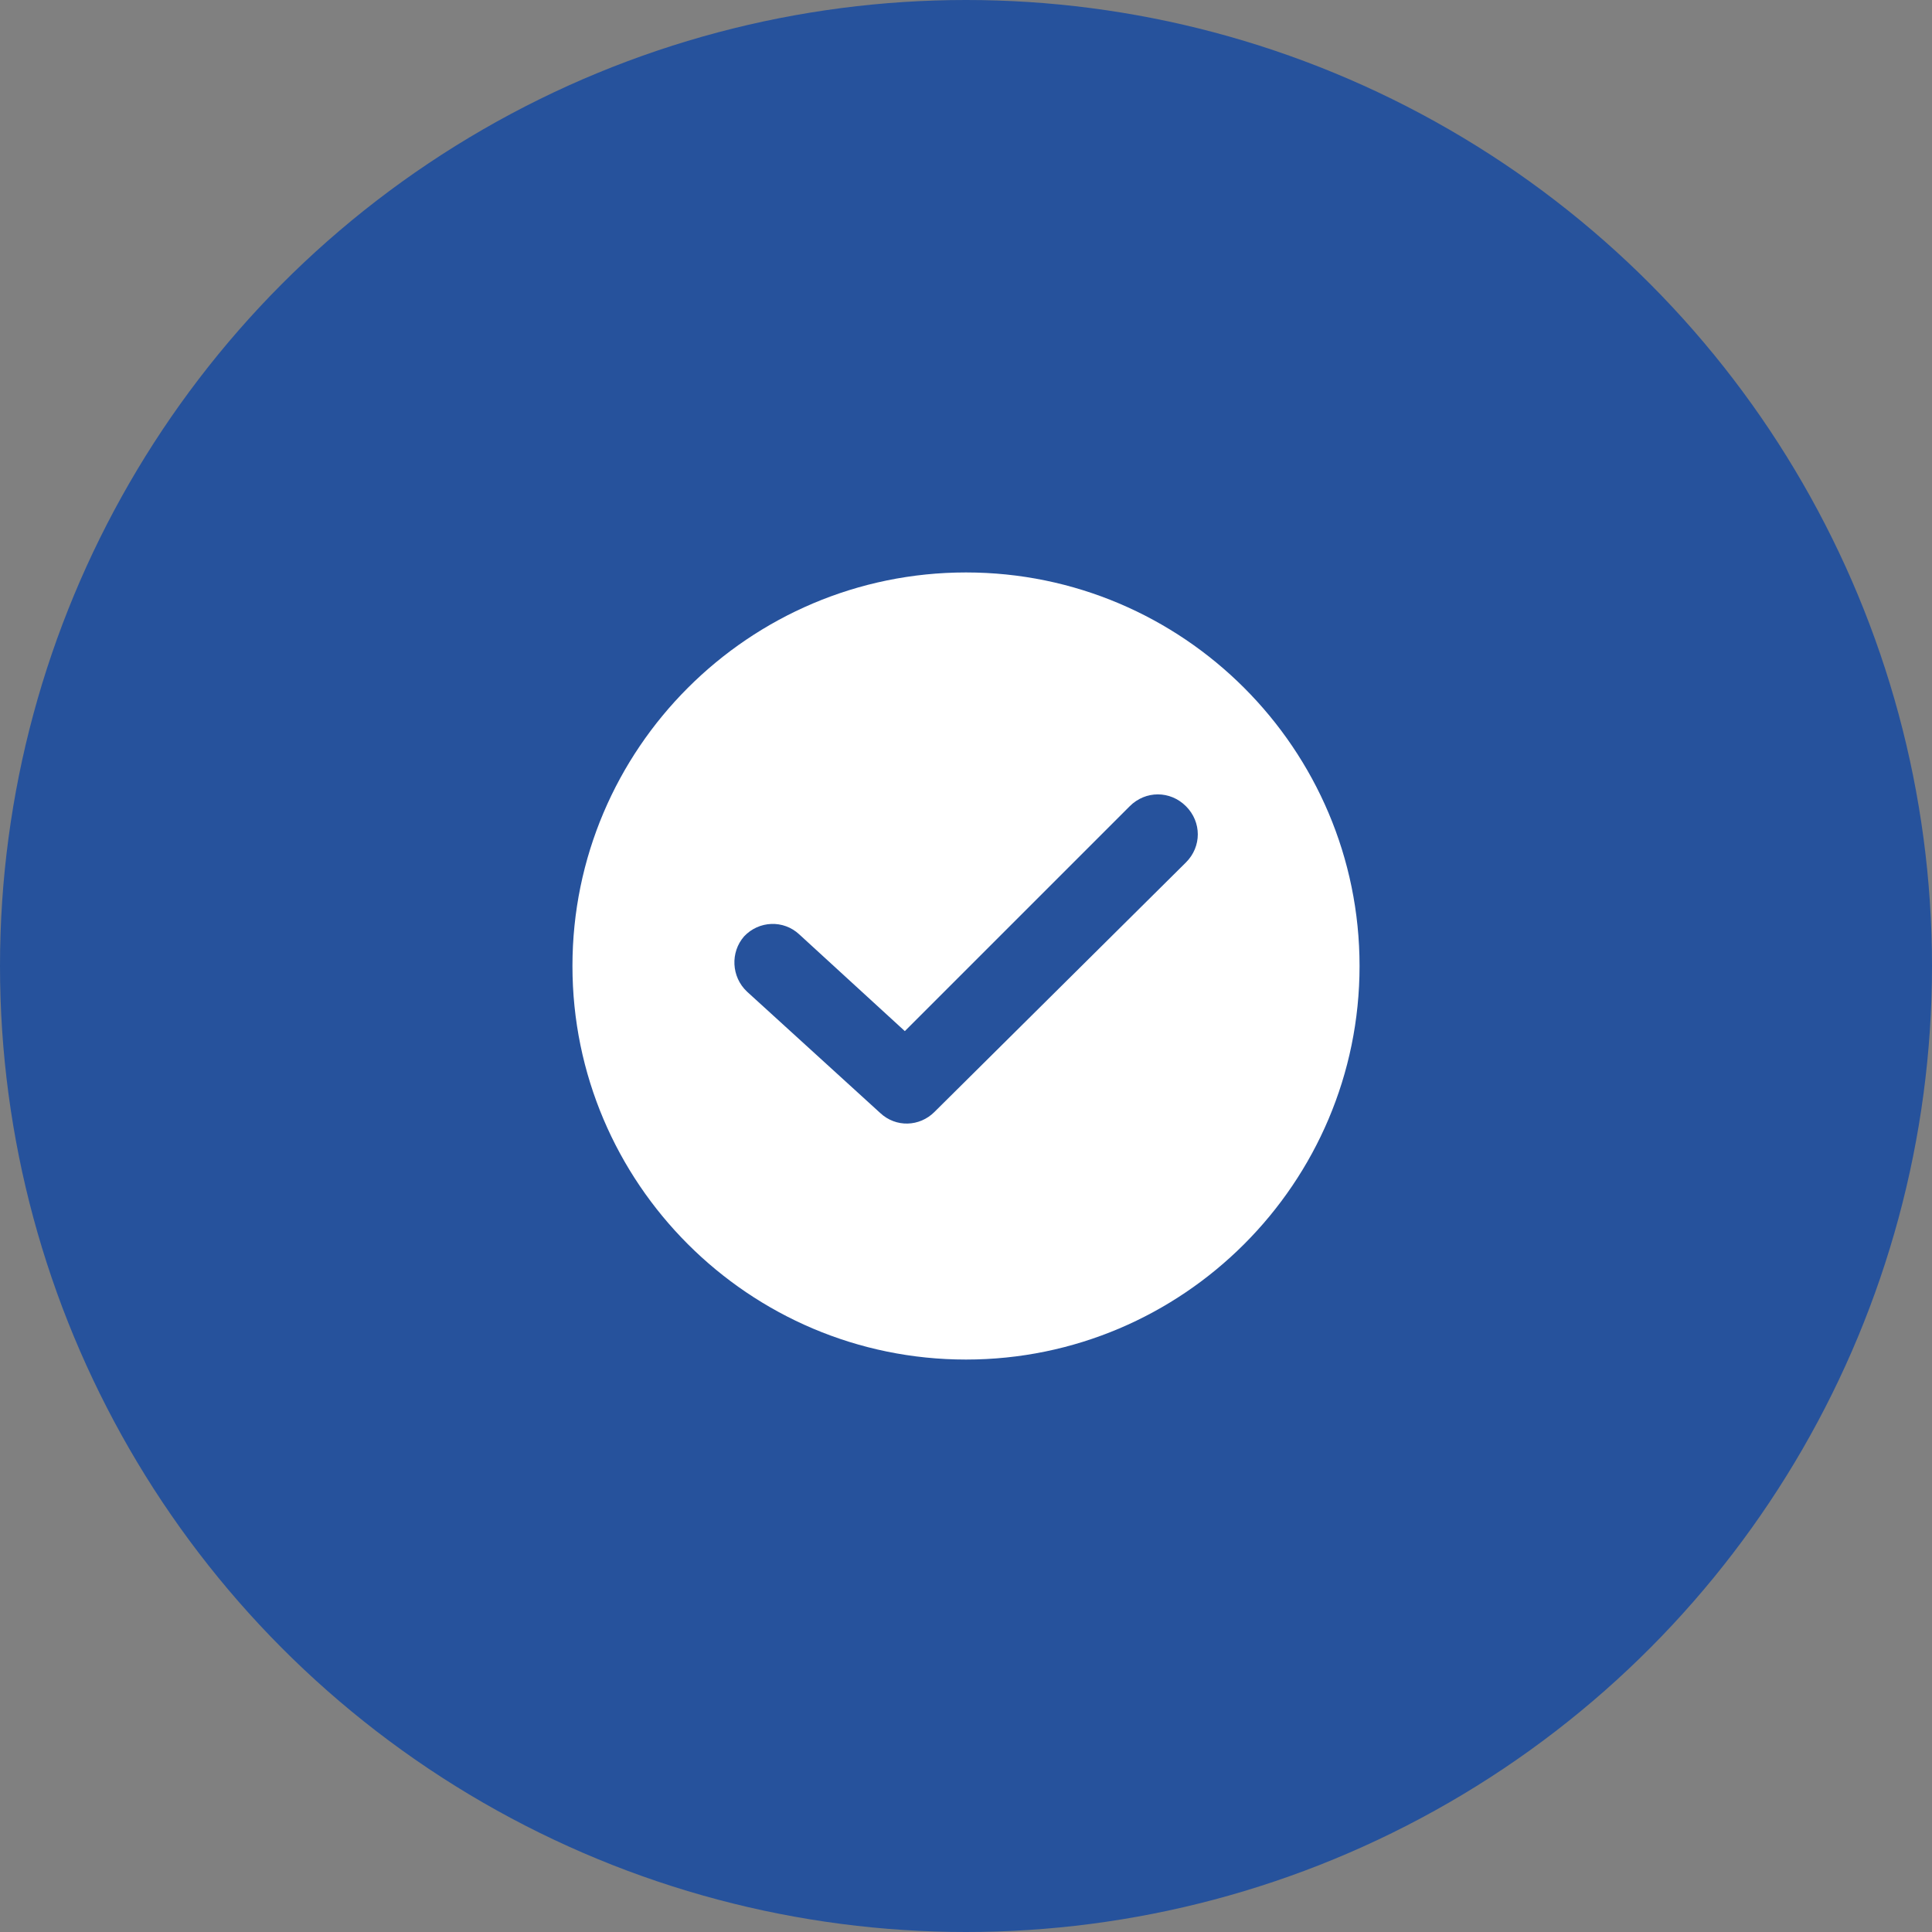 <svg width="47" height="47" viewBox="0 0 47 47" fill="none" xmlns="http://www.w3.org/2000/svg">
<rect x="0" y="0" width="47" height="47" fill="#808080" stroke="none"/>
<circle cx="23.5" cy="23.5" r="23.5" fill="#26529C"/>
<g clip-path="url(#clip0_272_5697)">
<path d="M23.5 13.926C18.221 13.926 13.926 18.221 13.926 23.5C13.926 28.779 18.221 33.074 23.5 33.074C28.779 33.074 33.074 28.779 33.074 23.5C33.074 18.221 28.779 13.926 23.5 13.926ZM28.851 20.98L22.732 27.051C22.372 27.411 21.796 27.435 21.412 27.075L18.173 24.124C17.789 23.764 17.765 23.164 18.101 22.78C18.461 22.396 19.061 22.372 19.445 22.732L22.012 25.084L27.483 19.613C27.867 19.229 28.467 19.229 28.851 19.613C29.235 19.997 29.235 20.597 28.851 20.98Z" fill="white"/>
</g>
<defs>
<clipPath id="clip0_272_5697">
<rect width="19.148" height="19.148" fill="white" transform="translate(13.926 13.926)"/>
</clipPath>
</defs>
</svg>
